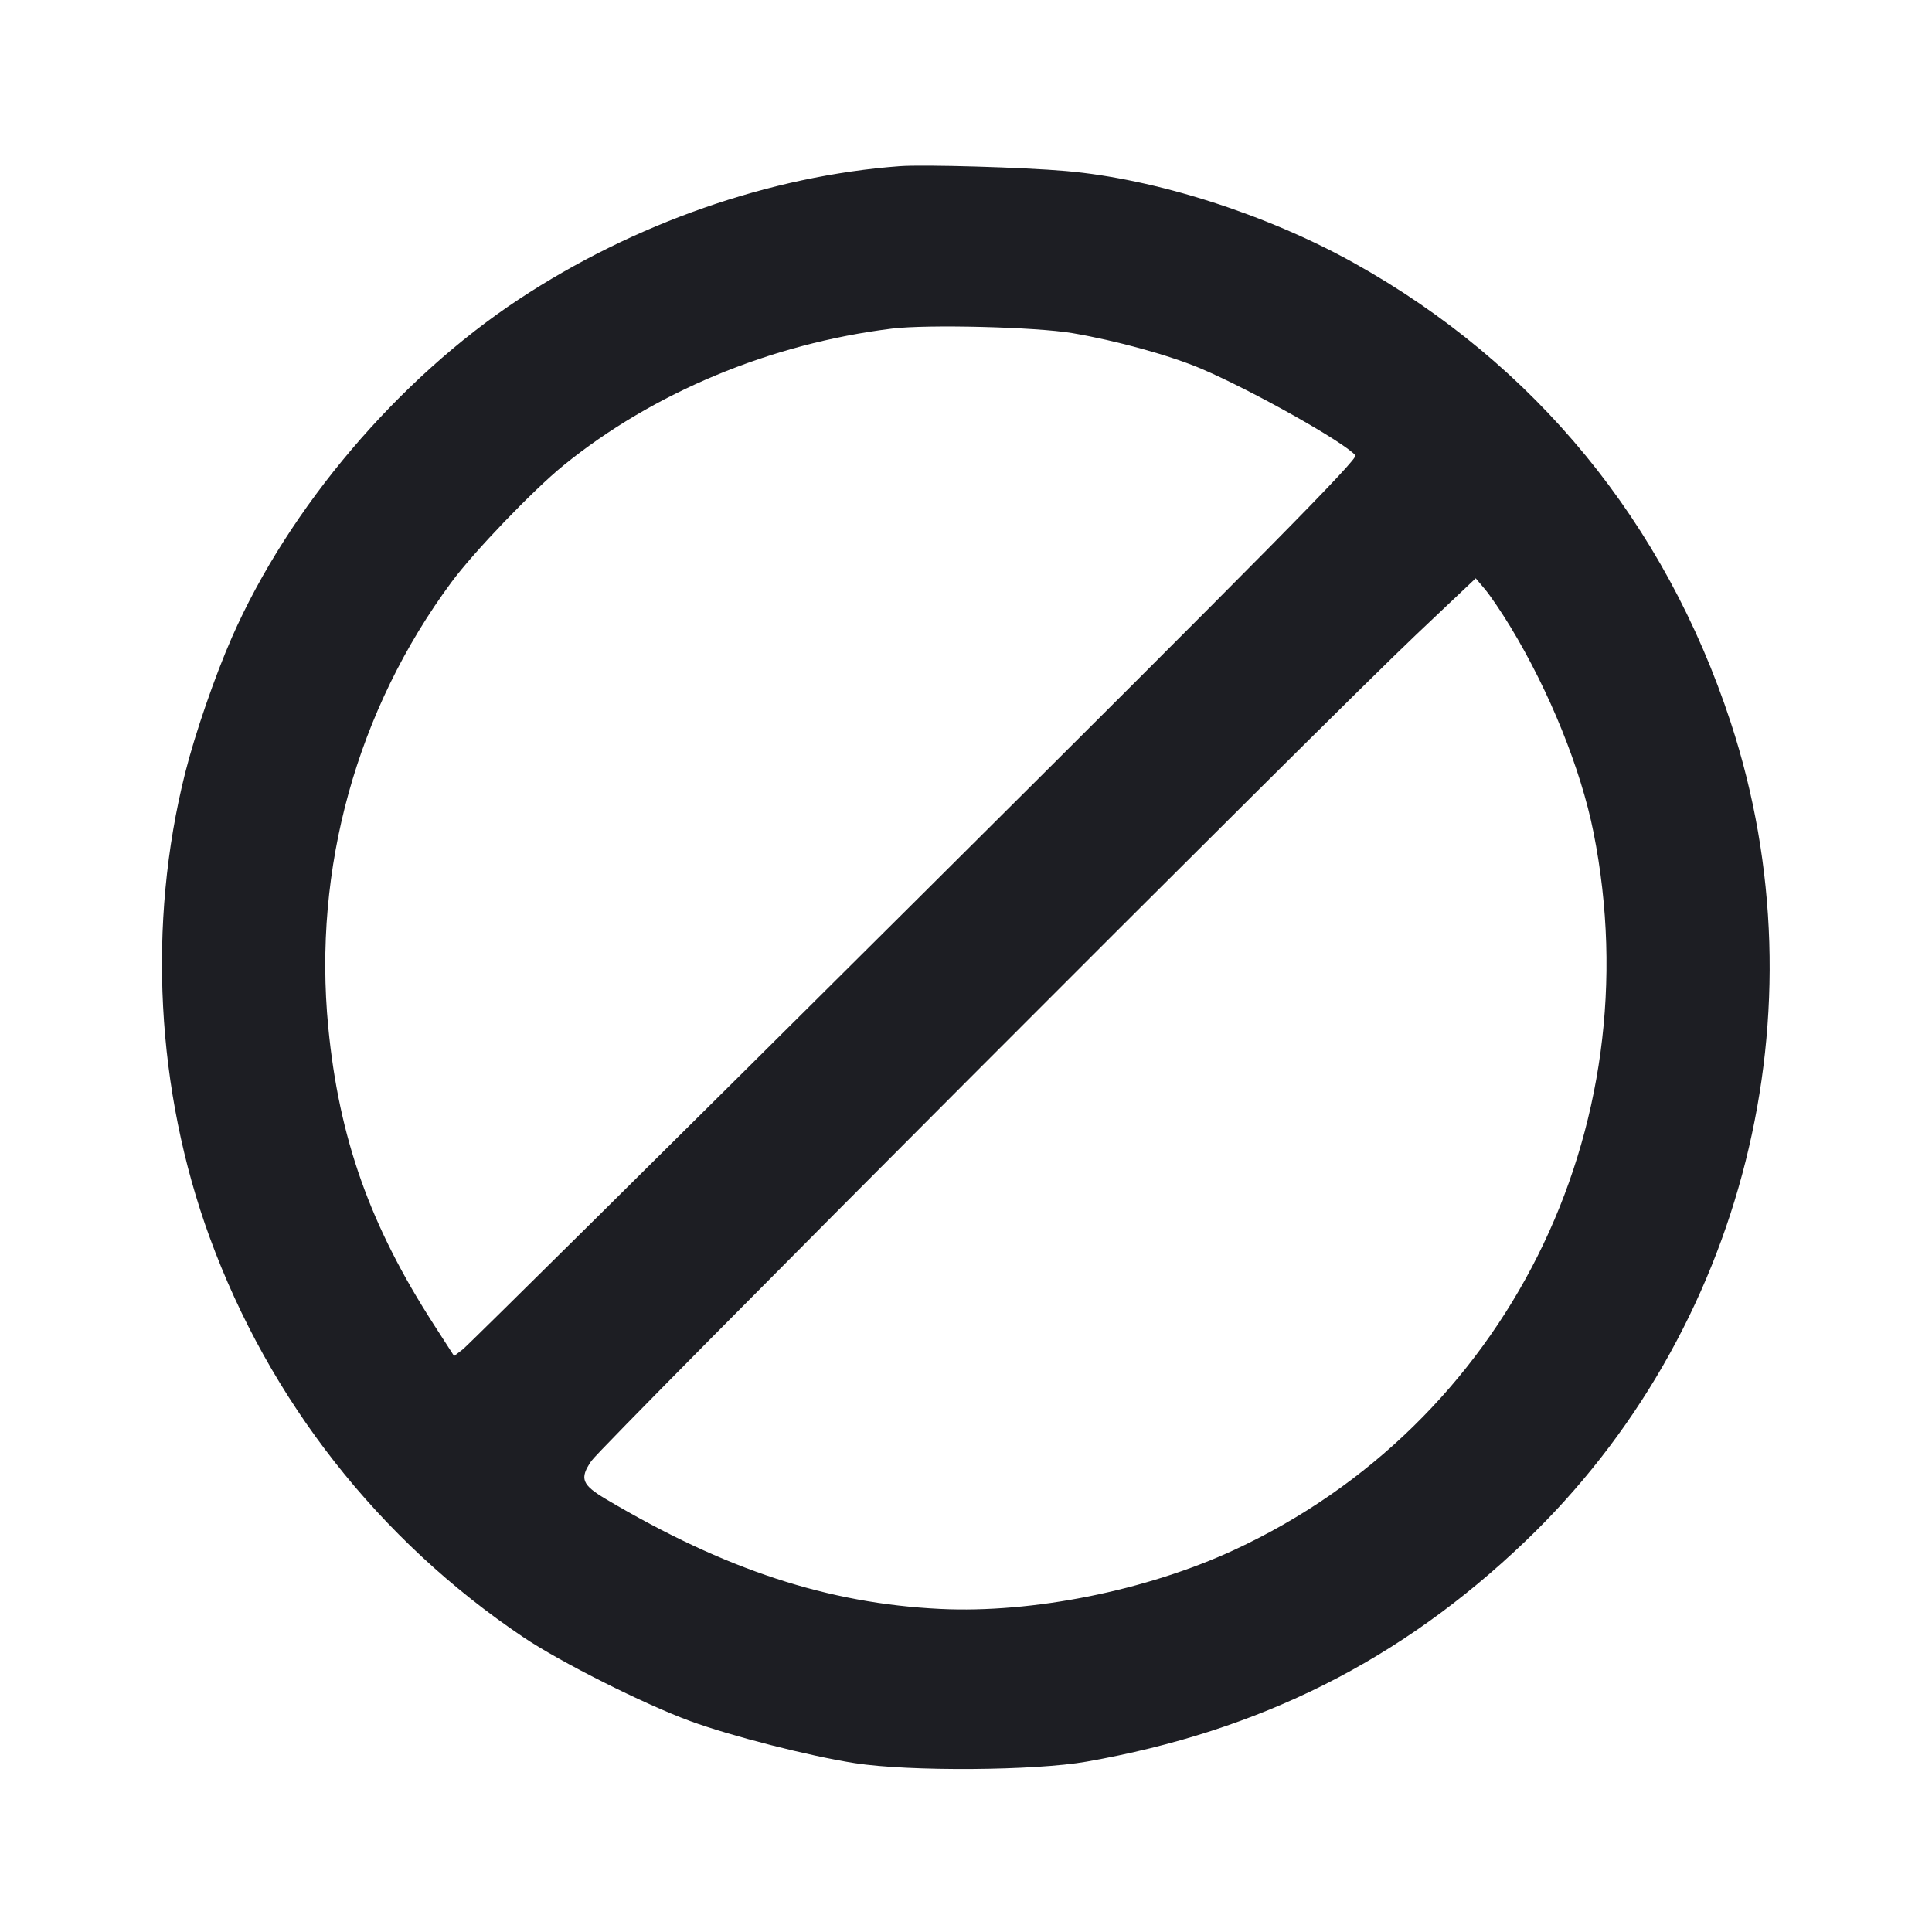 <svg viewBox="0 0 2400 2400" fill="none" xmlns="http://www.w3.org/2000/svg"><path d="M1118.000 206.424 C 956.947 218.282,787.043 277.650,644.362 371.923 C 494.452 470.972,358.807 630.799,288.119 791.674 C 266.998 839.740,242.361 911.165,230.085 959.915 C 182.920 1147.222,193.856 1354.889,260.483 1537.119 C 334.478 1739.503,470.551 1912.980,650.000 2033.707 C 696.182 2064.777,800.010 2116.962,857.739 2138.120 C 908.419 2156.694,1005.333 2181.431,1062.000 2190.256 C 1129.444 2200.759,1285.600 2199.715,1350.000 2188.330 C 1565.633 2150.209,1739.801 2062.760,1894.450 1914.965 C 2167.011 1654.483,2267.301 1255.006,2149.937 897.307 C 2068.516 649.154,1906.900 452.080,1682.000 326.706 C 1573.429 266.182,1435.324 222.100,1324.000 212.437 C 1271.207 207.854,1147.583 204.246,1118.000 206.424 M1332.000 413.802 C 1386.500 423.015,1453.493 441.526,1492.391 458.119 C 1555.577 485.072,1670.419 549.636,1683.752 565.701 C 1687.304 569.981,1574.158 684.591,1137.116 1119.411 C 834.002 1420.983,581.071 1671.500,575.046 1676.116 L 564.093 1684.508 538.791 1645.254 C 459.603 1522.397,421.171 1414.080,407.777 1276.000 C 388.662 1078.951,443.266 881.879,561.022 722.915 C 589.158 684.934,662.102 608.946,700.000 578.138 C 811.340 487.628,957.241 426.866,1108.000 408.222 C 1151.717 402.816,1286.941 406.184,1332.000 413.802 M1876.304 778.657 C 1924.659 858.334,1963.839 955.272,1979.509 1034.000 C 2053.086 1403.666,1870.178 1769.079,1533.373 1925.289 C 1424.503 1975.783,1282.843 2004.229,1168.000 1998.657 C 1028.465 1991.887,901.112 1950.098,753.256 1862.566 C 722.603 1844.419,719.639 1836.811,734.644 1814.797 C 747.746 1795.575,1649.283 892.427,1759.590 788.019 L 1833.181 718.364 1844.832 732.182 C 1851.241 739.782,1865.403 760.696,1876.304 778.657 " fill="#1D1E23" stroke="none" fill-rule="evenodd"/></svg>